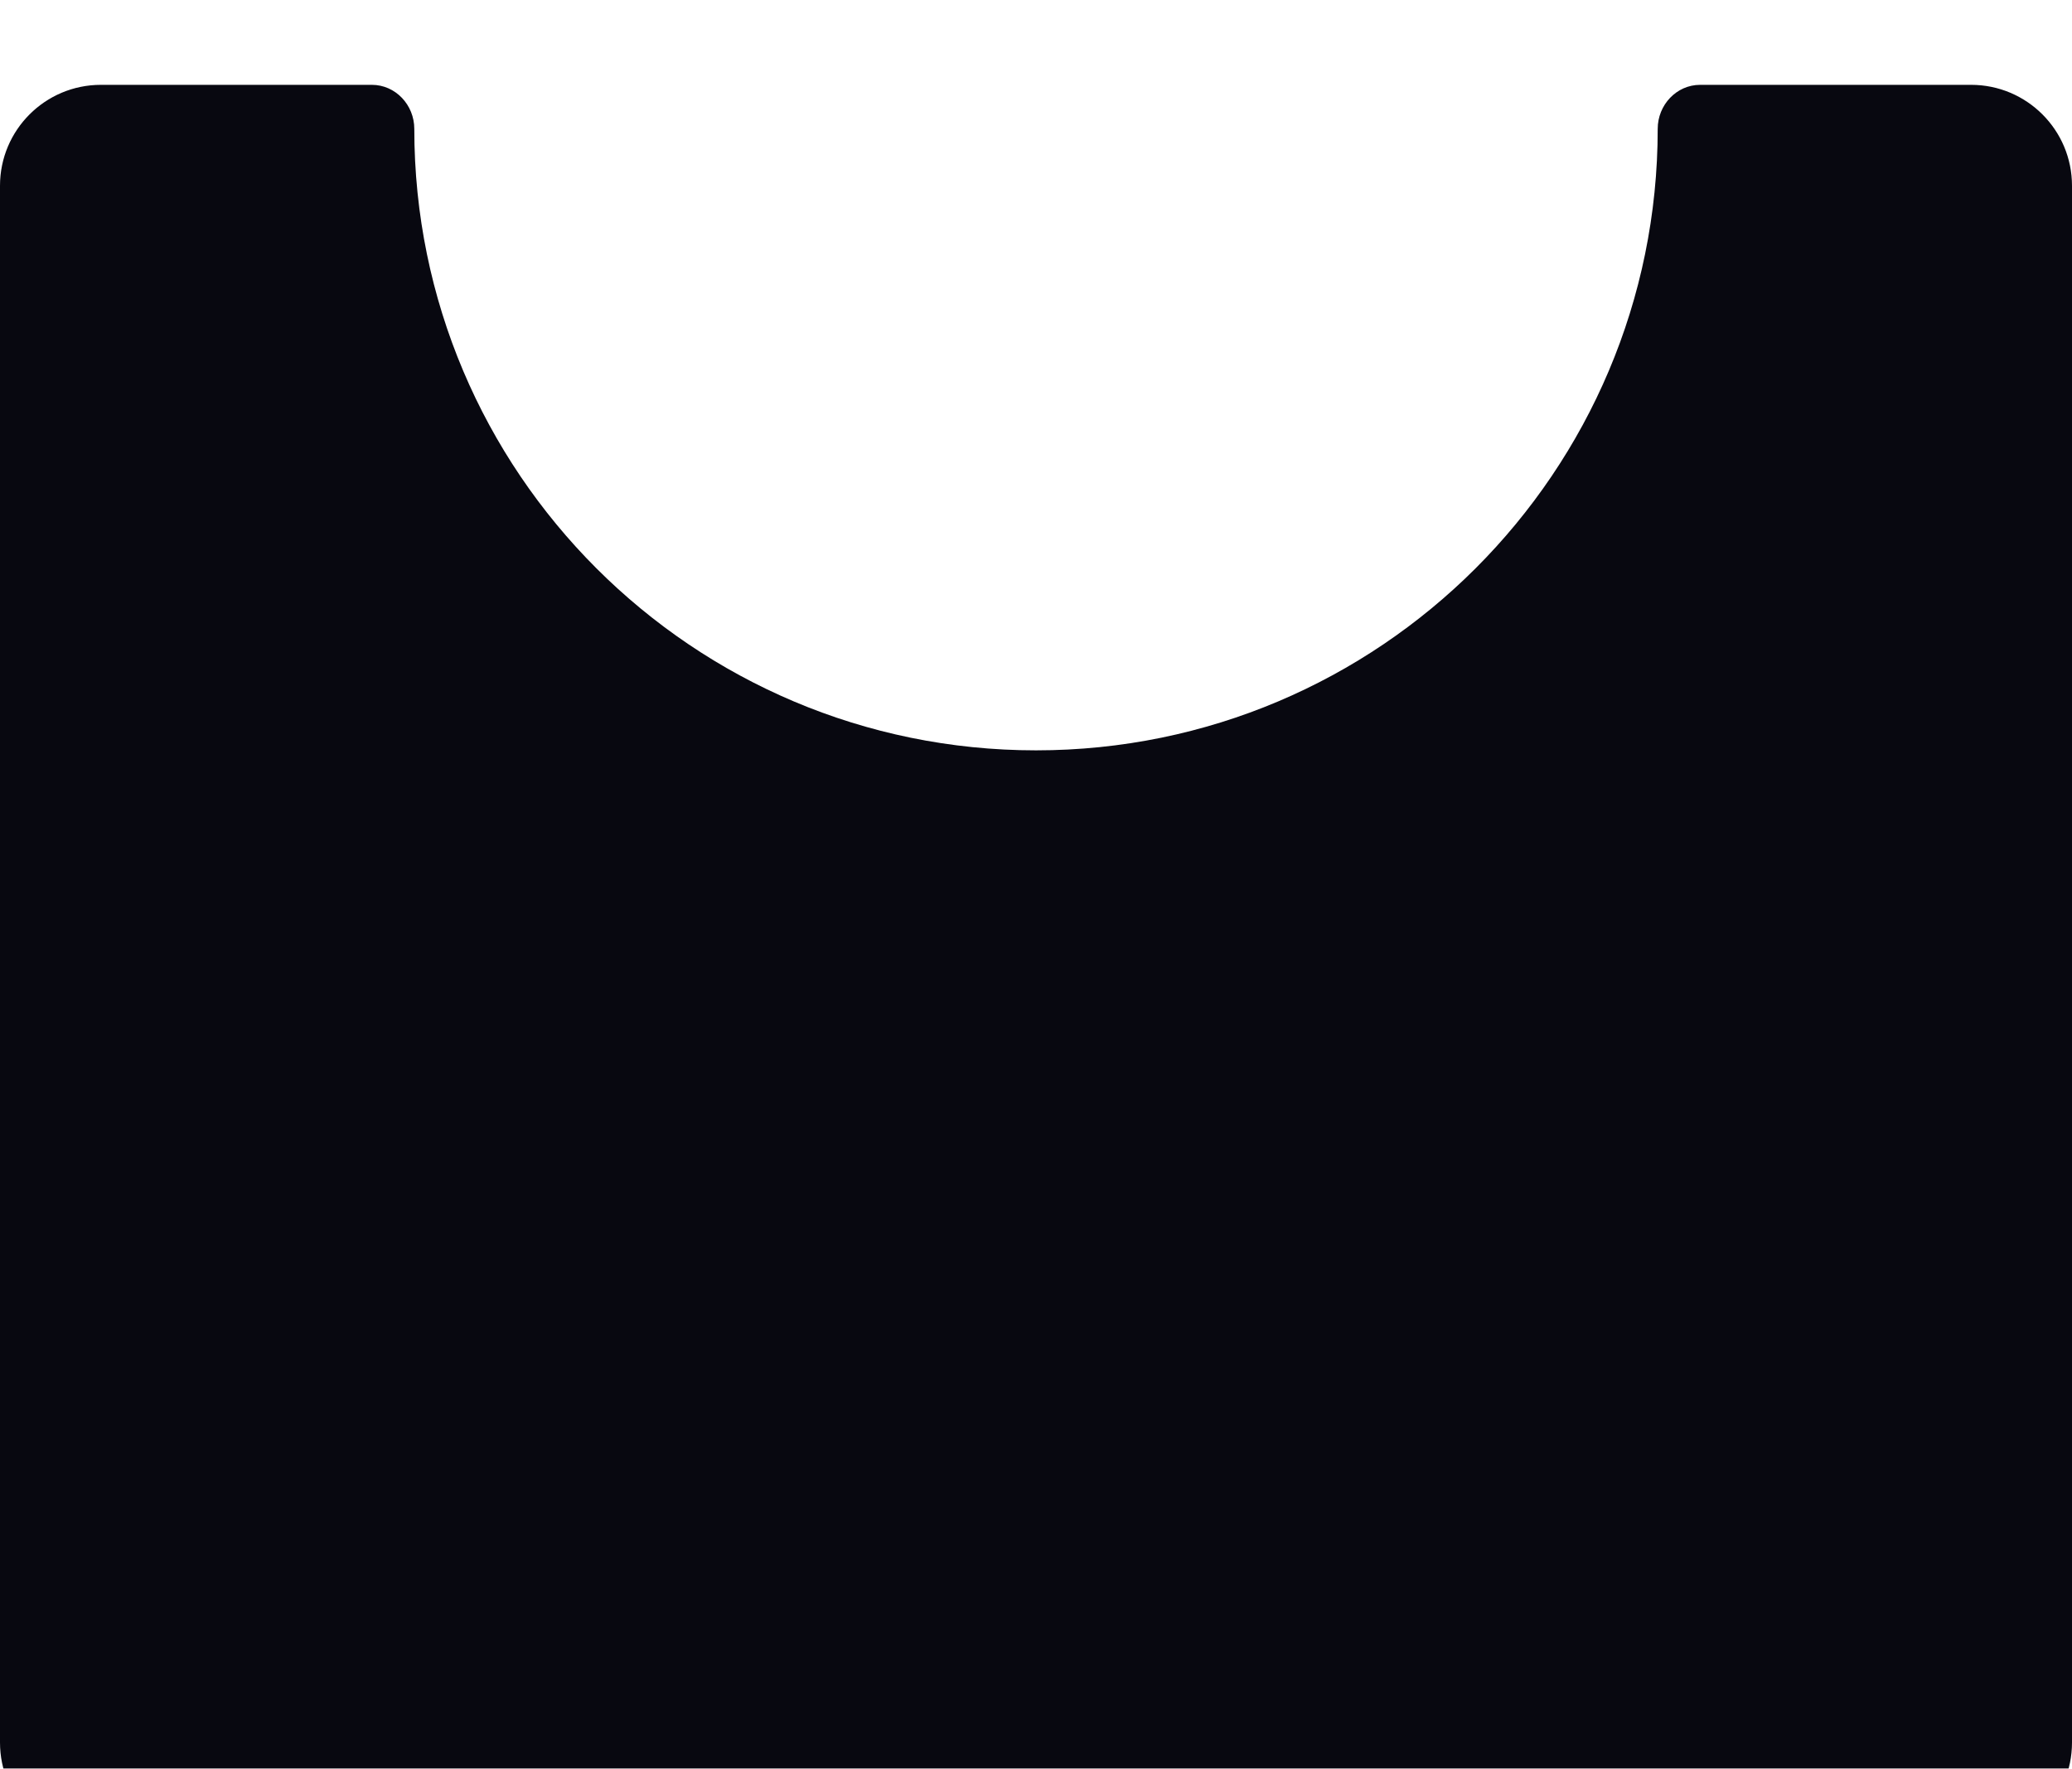 <svg width="390" height="333" viewBox="0 0 390 333" fill="none" xmlns="http://www.w3.org/2000/svg">
<g filter="url(#filter0_i_1_1342)">
<path fill-rule="evenodd" clip-rule="evenodd" d="M195 126.272C259.629 126.272 312.021 73.881 312.021 9.252V9.252C312.021 4.772 315.539 0.972 320.019 0.972H371C381.493 0.972 390 9.479 390 19.972V313.071C390 323.564 381.493 332.071 371 332.071H19C8.507 332.071 0 323.564 0 313.071V19.972C0 9.478 8.507 0.972 19 0.972H69.981C74.462 0.972 77.98 4.772 77.98 9.252V9.252C77.98 73.881 130.372 126.272 195 126.272Z" fill="#080810"/>
</g>
<defs>
<filter id="filter0_i_1_1342" x="0" y="0.972" width="390" height="346.099" filterUnits="userSpaceOnUse" color-interpolation-filters="sRGB">
<feFlood flood-opacity="0" result="BackgroundImageFix"/>
<feBlend mode="normal" in="SourceGraphic" in2="BackgroundImageFix" result="shape"/>
<feColorMatrix in="SourceAlpha" type="matrix" values="0 0 0 0 0 0 0 0 0 0 0 0 0 0 0 0 0 0 127 0" result="hardAlpha"/>
<feOffset dy="15"/>
<feGaussianBlur stdDeviation="10.5"/>
<feComposite in2="hardAlpha" operator="arithmetic" k2="-1" k3="1"/>
<feColorMatrix type="matrix" values="0 0 0 0 1 0 0 0 0 1 0 0 0 0 1 0 0 0 0.07 0"/>
<feBlend mode="normal" in2="shape" result="effect1_innerShadow_1_1342"/>
</filter>
</defs>
</svg>
